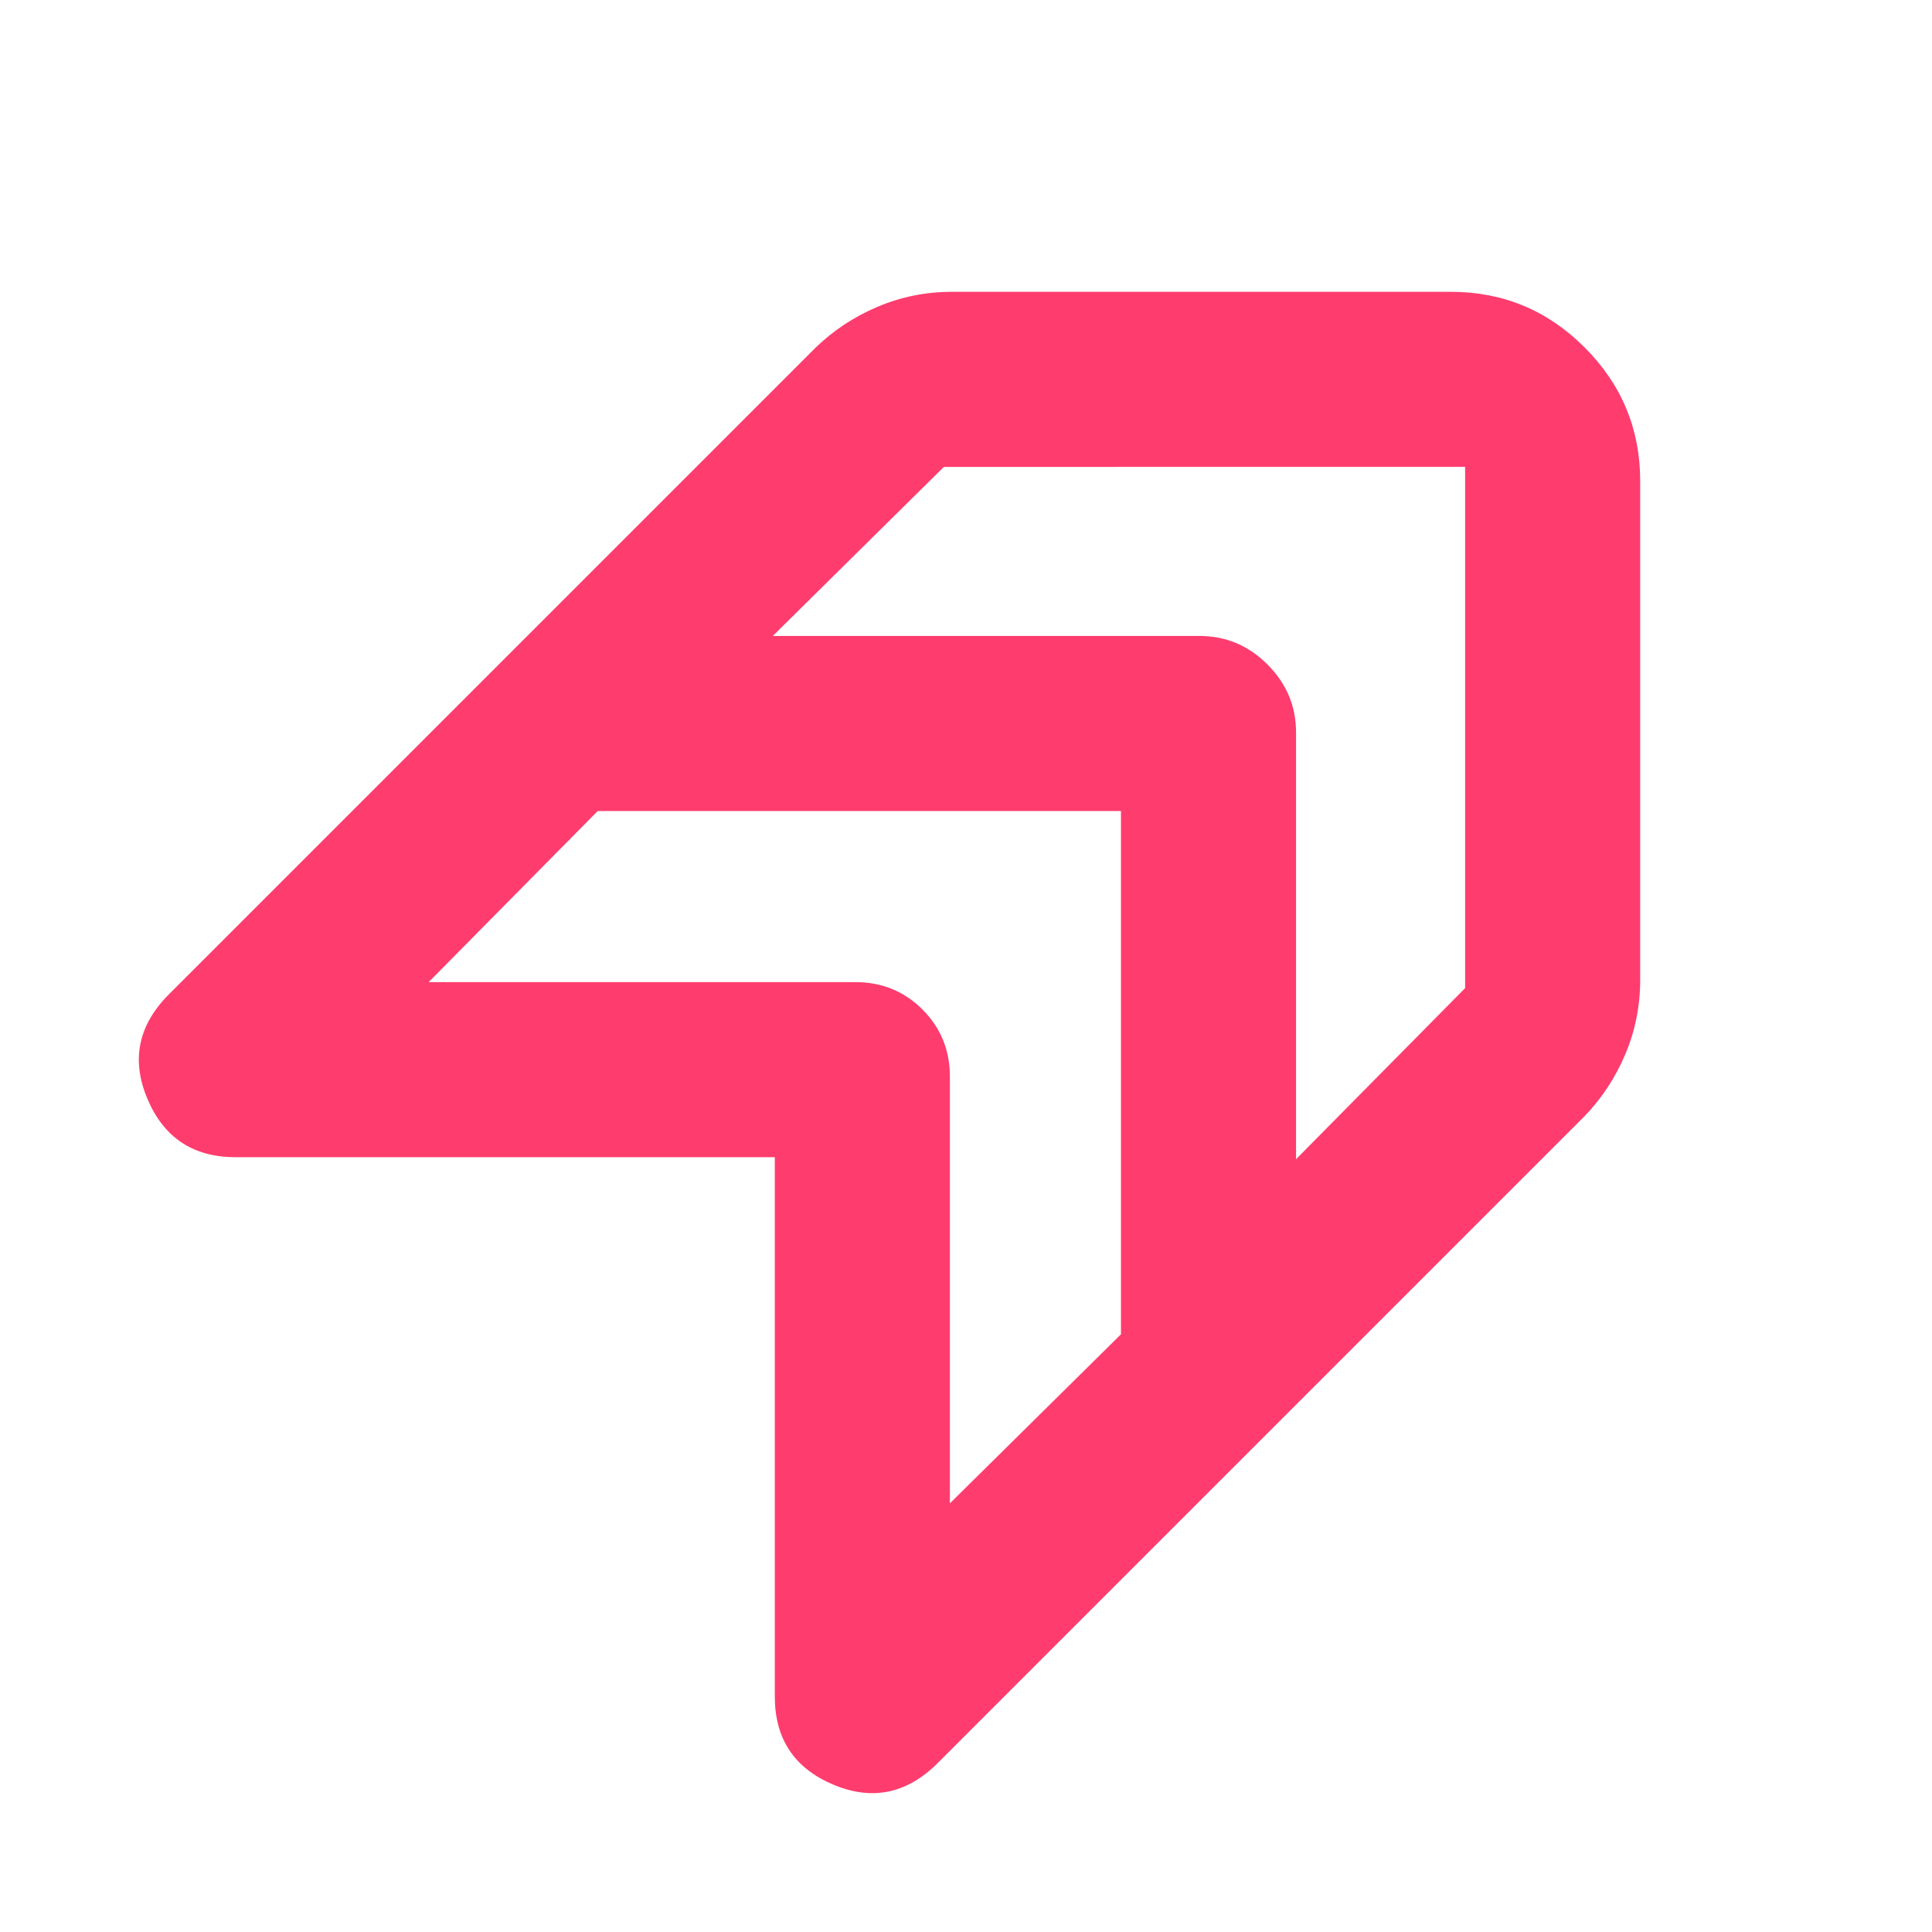 <svg xmlns="http://www.w3.org/2000/svg" height="48" viewBox="0 -960 960 960" width="48"><path fill="rgb(255, 60, 110)" d="M466-84q-23 23-52 10.75T385-117v-268H117q-31.5 0-43.75-29T84-466l321-321q13.43-13.09 31.01-20.54Q453.6-815 473-815h248q38.75 0 66.38 27.62Q815-759.75 815-721v248q0 19.4-7.46 36.99Q800.09-418.43 787-405L466-84Zm178-512v212l84-85v-259H469l-85 84h212q19.63 0 33.81 14.19Q644-615.63 644-596ZM472-425v212l85-84v-260H297l-84 85h212q19.75 0 33.38 13.62Q472-444.75 472-425Z"/></svg>